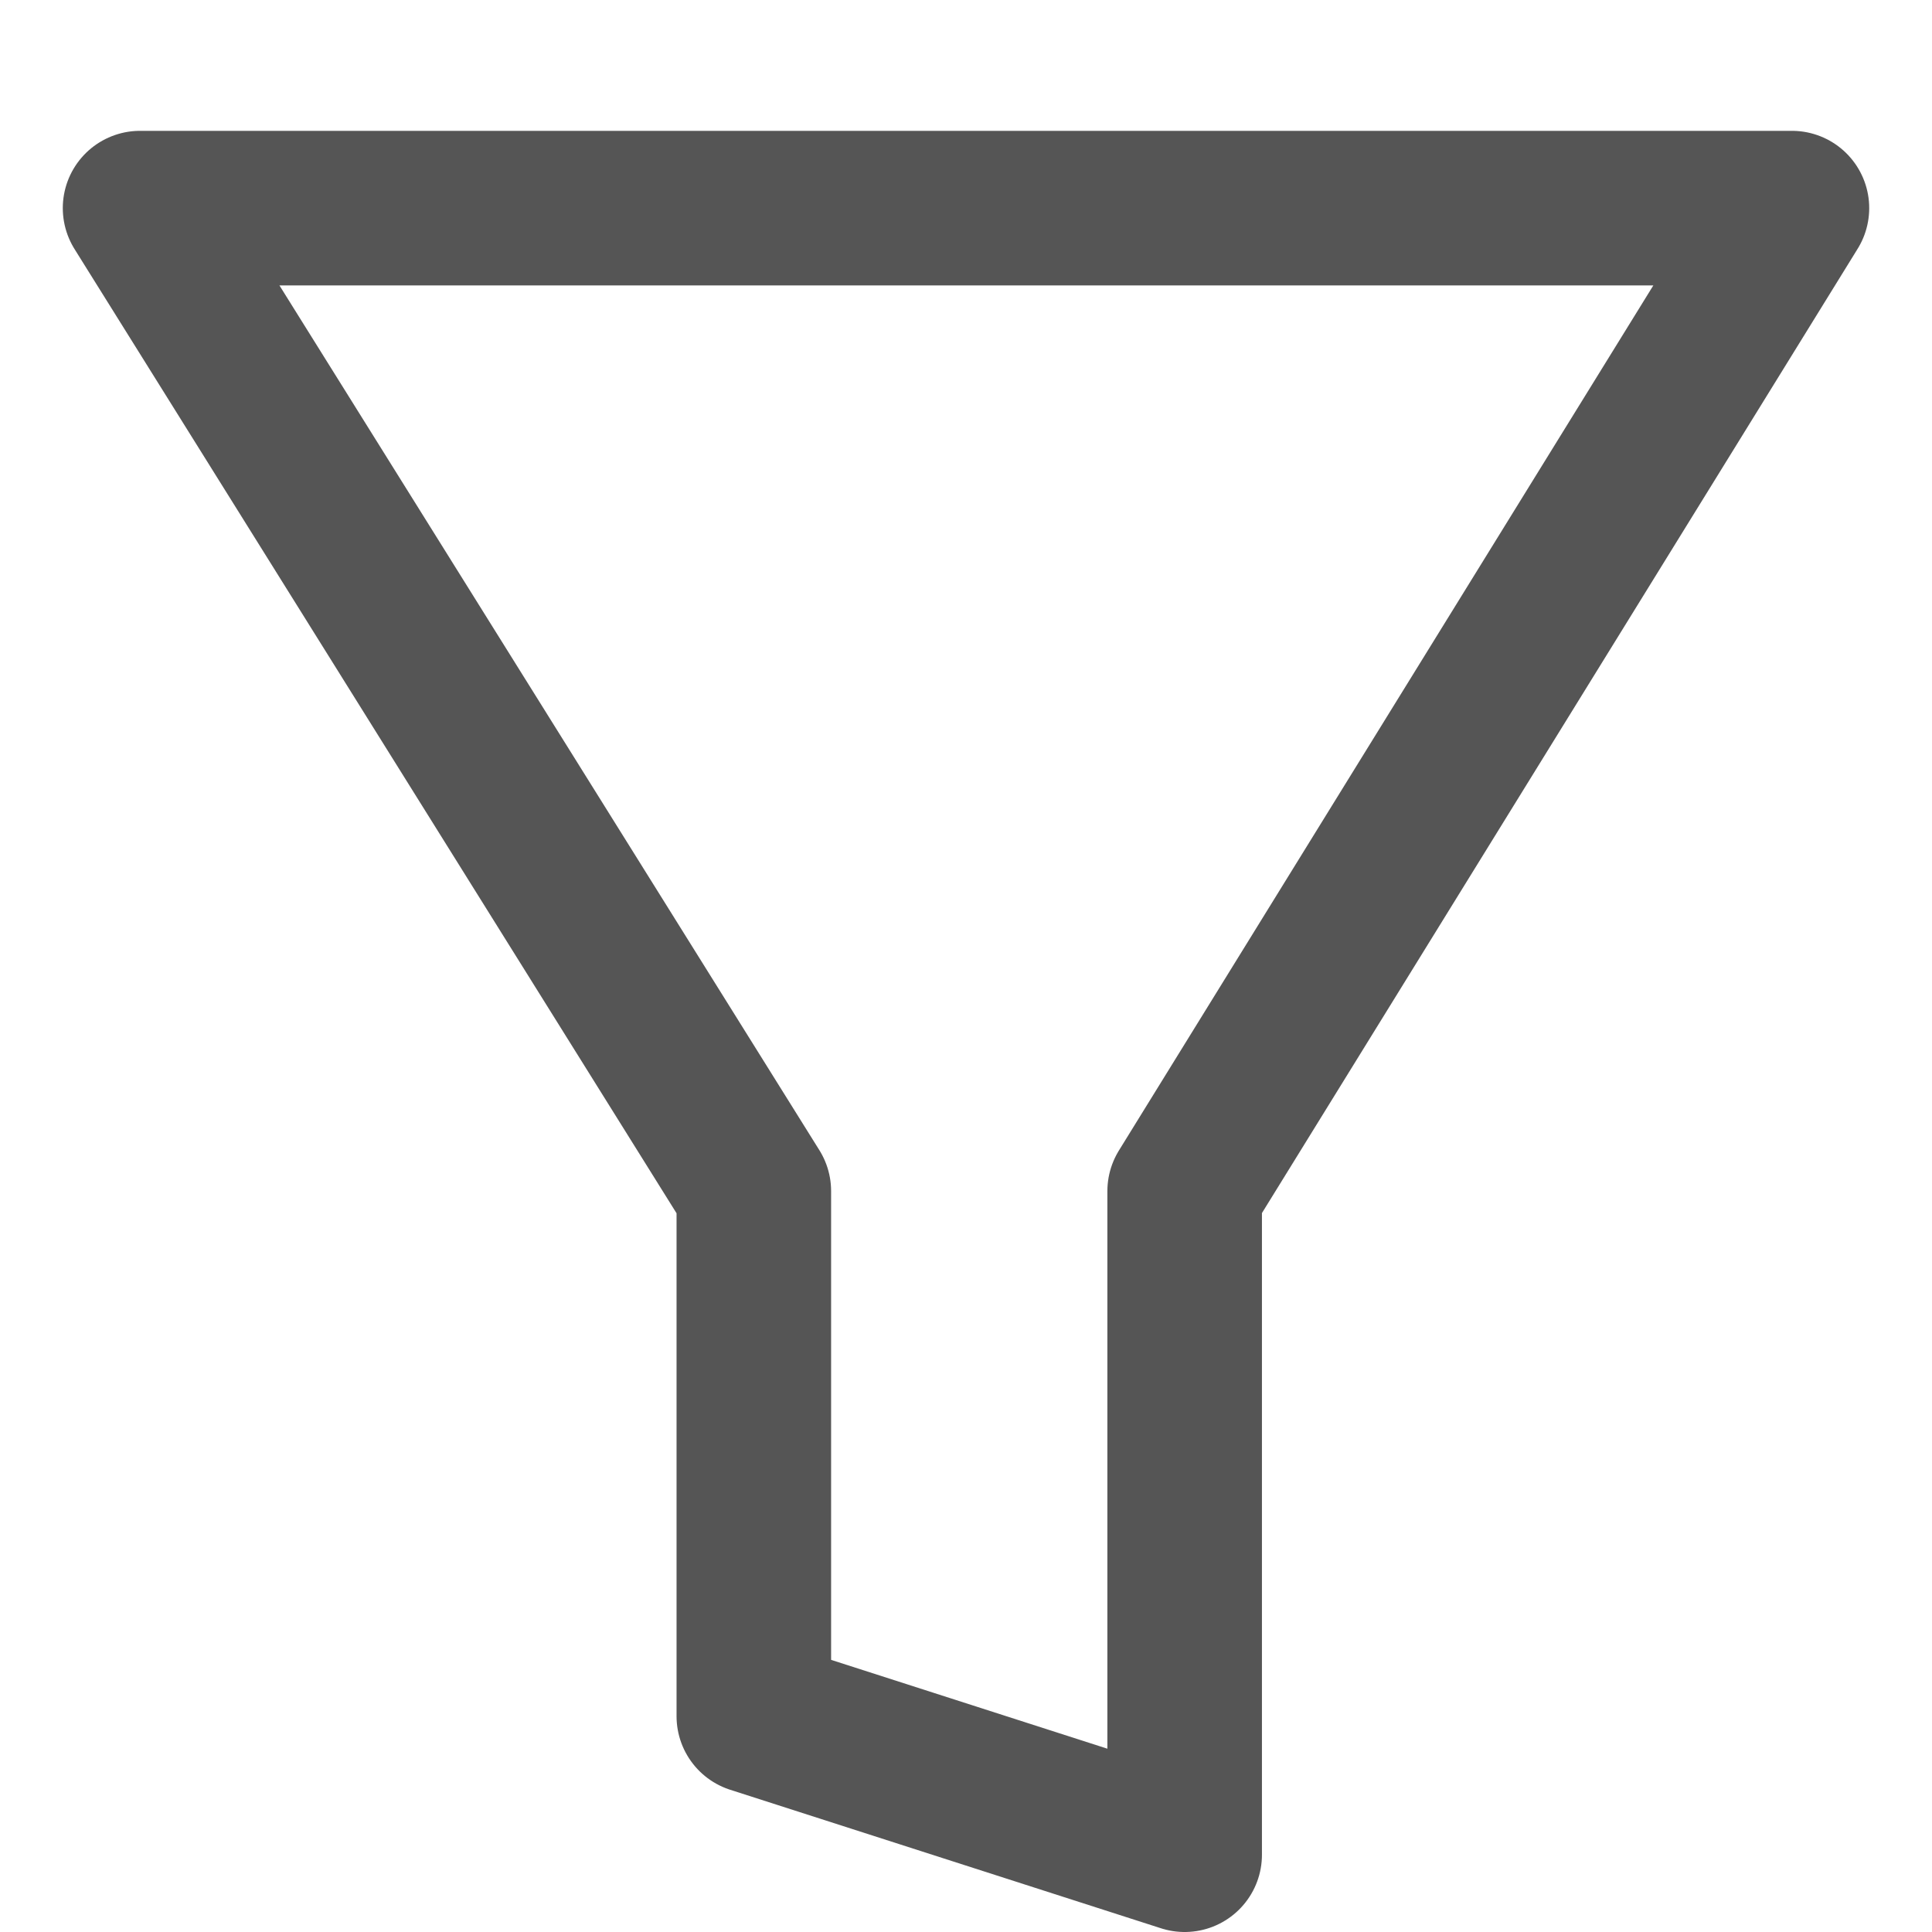 <?xml version="1.0" encoding="UTF-8" standalone="no"?>
<!-- Created with Inkscape (http://www.inkscape.org/) -->

<svg
   width="50mm"
   height="50mm"
   viewBox="0 0 50 50"
   version="1.1"
   id="svg1"
   sodipodi:docname="filter.svg"
   inkscape:version="1.3.2 (091e20e, 2023-11-25, custom)"
   xmlns:inkscape="http://www.inkscape.org/namespaces/inkscape"
   xmlns:sodipodi="http://sodipodi.sourceforge.net/DTD/sodipodi-0.dtd"
   xmlns="http://www.w3.org/2000/svg"
   xmlns:svg="http://www.w3.org/2000/svg">
  <sodipodi:namedview
     id="namedview1"
     pagecolor="#ffffff"
     bordercolor="#000000"
     borderopacity="0.25"
     inkscape:showpageshadow="2"
     inkscape:pageopacity="0.0"
     inkscape:pagecheckerboard="0"
     inkscape:deskcolor="#d1d1d1"
     inkscape:document-units="mm"
     inkscape:zoom="4"
     inkscape:cx="76"
     inkscape:cy="60.125"
     inkscape:window-width="2560"
     inkscape:window-height="1369"
     inkscape:window-x="-8"
     inkscape:window-y="79"
     inkscape:window-maximized="1"
     inkscape:current-layer="svg1"
     showguides="true" />
  <defs
     id="defs1" />
  <path
     style="fill:none;stroke:#555555;stroke-width:4;stroke-linecap:round;stroke-linejoin:round;stroke-dasharray:none;stroke-opacity:1"
     d="M 46.375,5.386 H 3.625 L 19.509,30.826 v 13.589 l 11.15,3.585 V 30.826 Z"
     id="path1"
     sodipodi:nodetypes="ccccccc" />
</svg>

